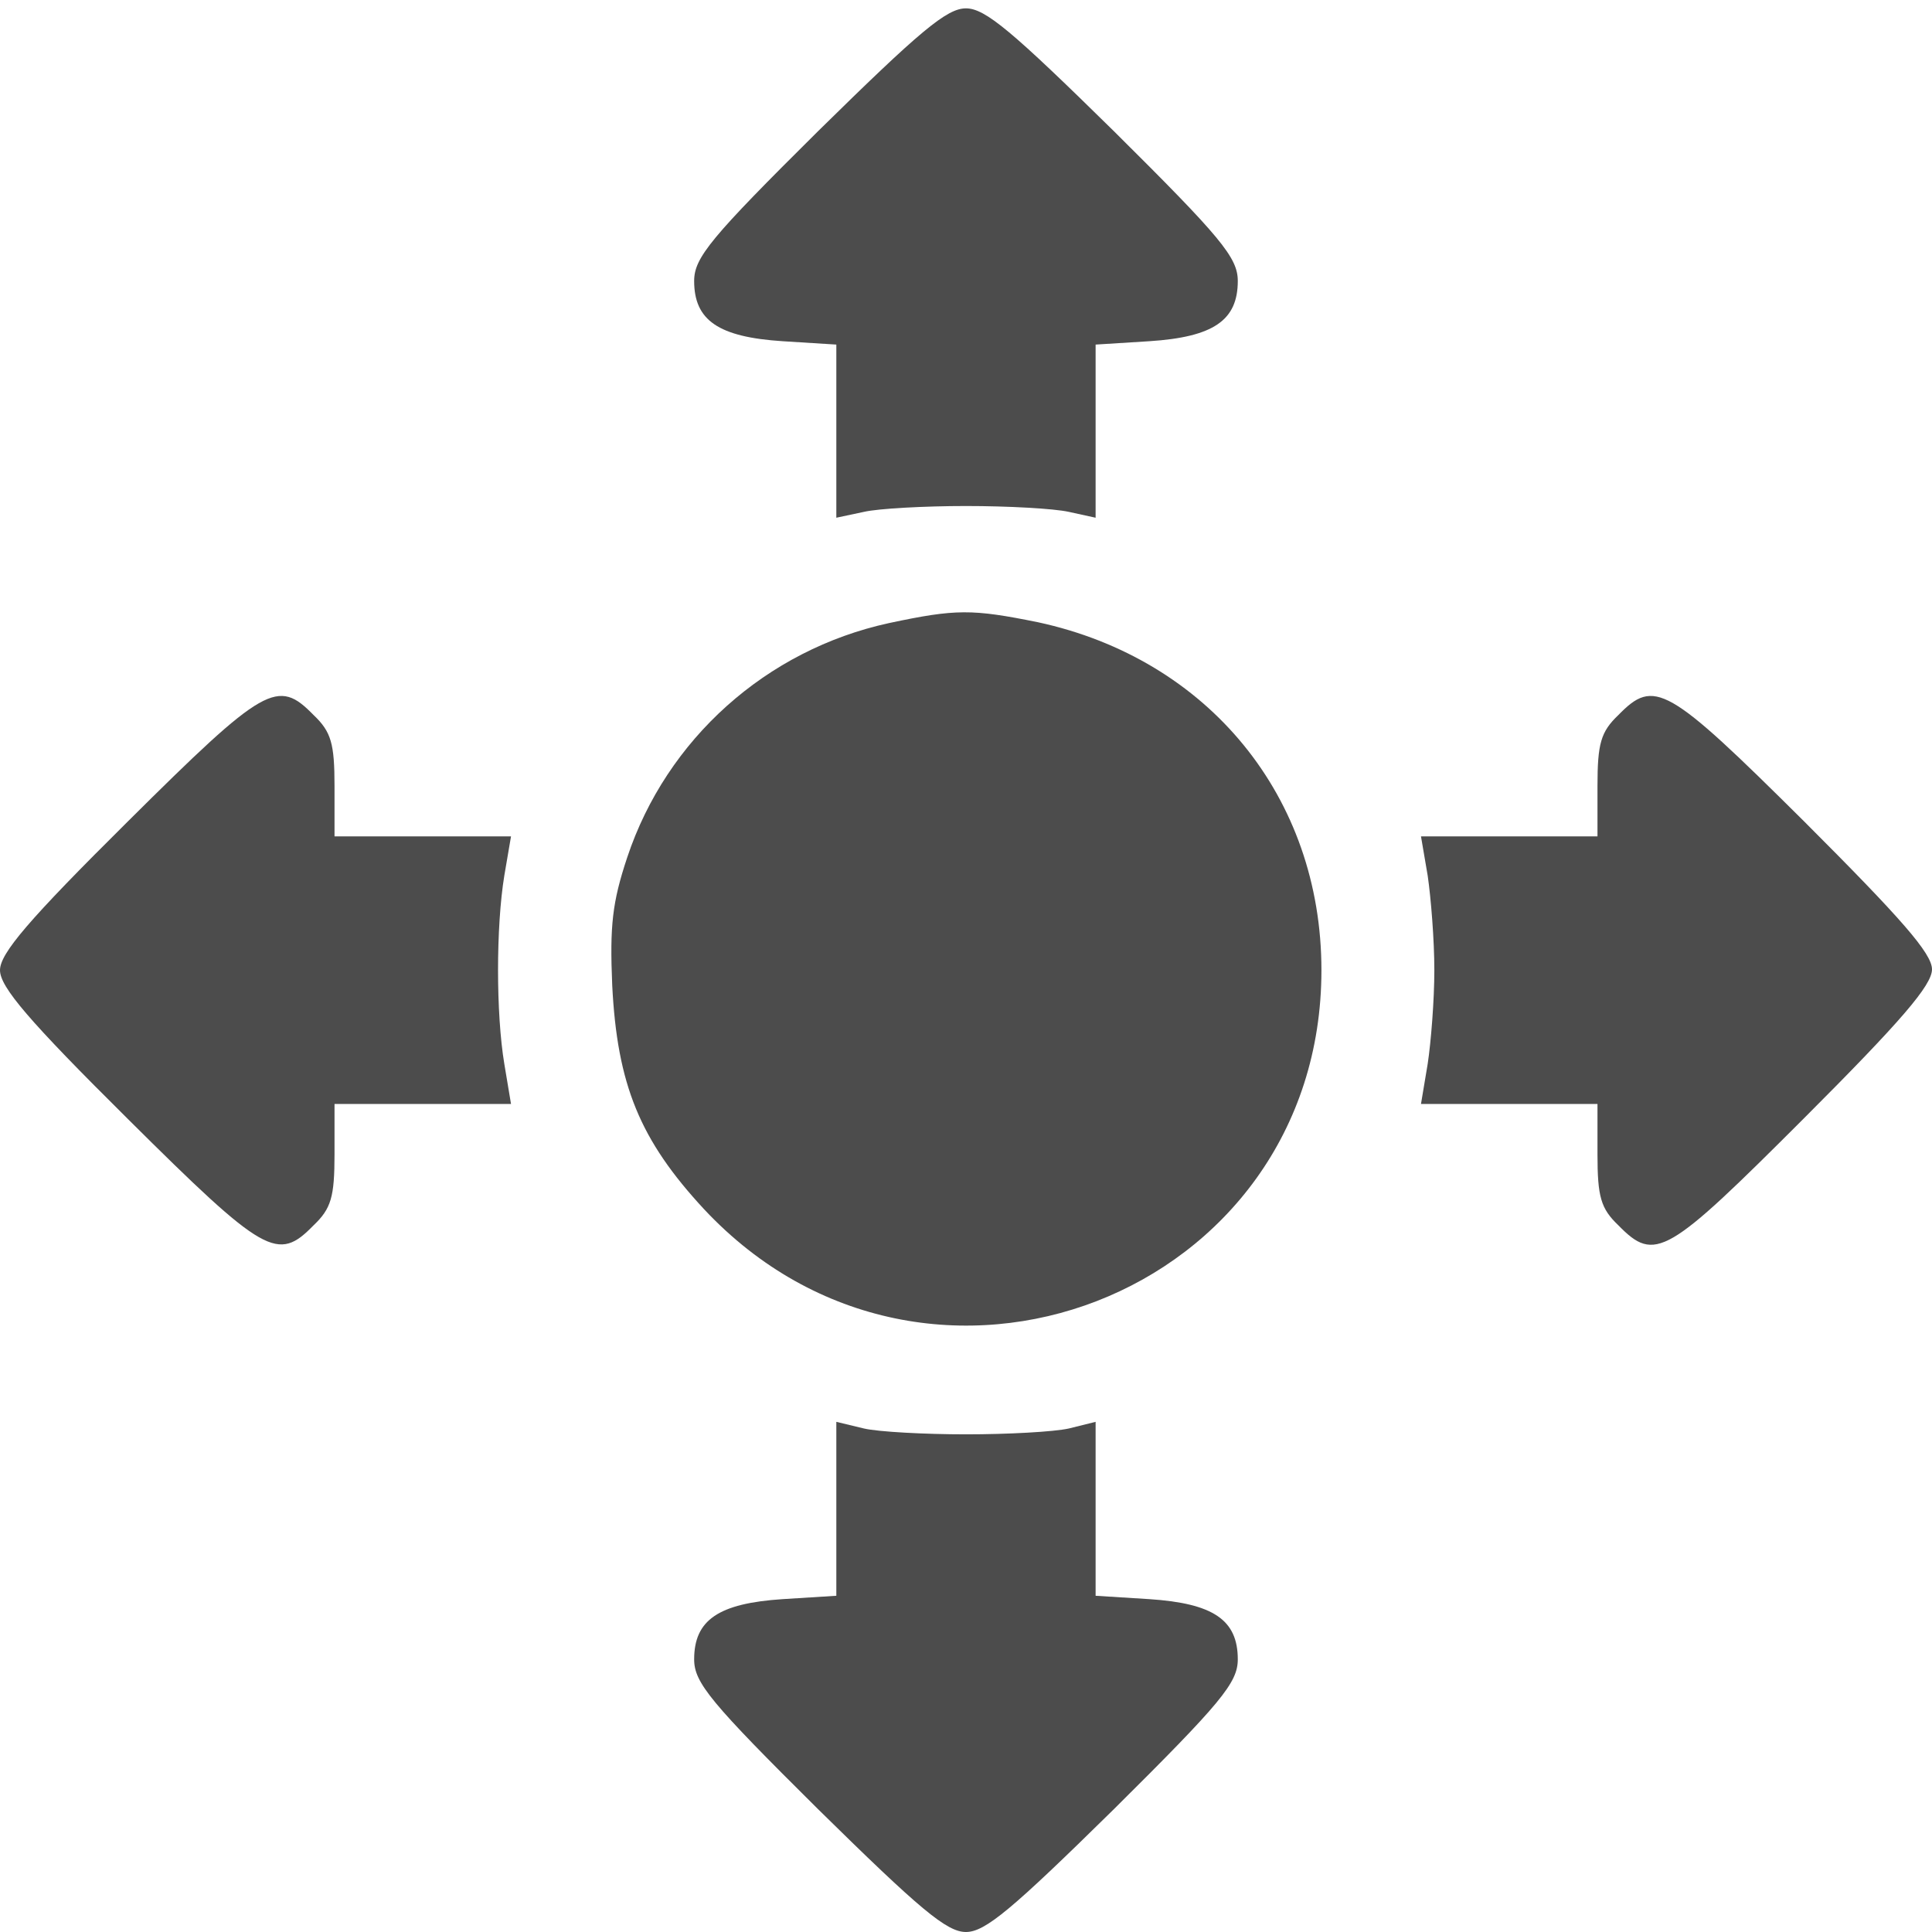 <svg width="34" height="34" viewBox="0 0 34 34" fill="none" xmlns="http://www.w3.org/2000/svg">
<path d="M14.394 2.311C12.51 4.18 12.216 4.533 12.216 4.945C12.216 5.637 12.643 5.932 13.776 6.005L14.718 6.064V7.595V9.111L15.204 9.008C15.454 8.949 16.278 8.905 16.999 8.905C17.735 8.905 18.545 8.949 18.81 9.008L19.281 9.111V7.595V6.064L20.223 6.005C21.356 5.932 21.783 5.637 21.783 4.945C21.783 4.533 21.488 4.18 19.605 2.311C17.809 0.545 17.338 0.147 16.999 0.147C16.661 0.147 16.19 0.545 14.394 2.311Z" fill="#4C4C4C"/>
<path d="M15.646 10.965C13.482 11.436 11.73 13.011 11.039 15.086C10.774 15.881 10.73 16.293 10.774 17.338C10.862 19.09 11.259 20.061 12.393 21.283C16.323 25.478 23.255 22.799 23.255 17.073C23.255 14.027 21.268 11.598 18.265 10.95C17.103 10.715 16.823 10.715 15.646 10.965Z" fill="#4C4C4C"/>
<path d="M2.252 14.454C0.5 16.191 0 16.779 0 17.074C0 17.368 0.5 17.957 2.252 19.694C4.666 22.093 4.887 22.21 5.519 21.563C5.829 21.268 5.887 21.062 5.887 20.312V19.428H7.448H8.993L8.875 18.722C8.728 17.839 8.728 16.308 8.875 15.41L8.993 14.719H7.448H5.887V13.835C5.887 13.085 5.829 12.879 5.519 12.584C4.887 11.937 4.666 12.055 2.252 14.454Z" fill="#4C4C4C"/>
<path d="M28.48 12.584C28.171 12.879 28.113 13.085 28.113 13.835V14.719H26.552H25.007L25.125 15.41C25.183 15.808 25.242 16.544 25.242 17.073C25.242 17.603 25.183 18.339 25.125 18.722L25.007 19.428H26.552H28.113V20.312C28.113 21.062 28.171 21.268 28.48 21.563C29.128 22.225 29.334 22.093 31.748 19.679C33.455 17.971 34 17.338 34 17.059C34 16.779 33.455 16.161 31.748 14.454C29.334 12.055 29.113 11.937 28.48 12.584Z" fill="#4C4C4C"/>
<path d="M14.718 26.552V28.083L13.776 28.142C12.643 28.216 12.216 28.51 12.216 29.202C12.216 29.614 12.51 29.967 14.394 31.836C16.19 33.603 16.661 34 16.999 34C17.338 34 17.809 33.603 19.605 31.836C21.488 29.967 21.783 29.614 21.783 29.202C21.783 28.51 21.356 28.216 20.223 28.142L19.281 28.083V26.552V25.022L18.81 25.139C18.545 25.198 17.735 25.242 16.999 25.242C16.278 25.242 15.454 25.198 15.204 25.139L14.718 25.022V26.552Z" fill="#4C4C4C"/>
</svg>
